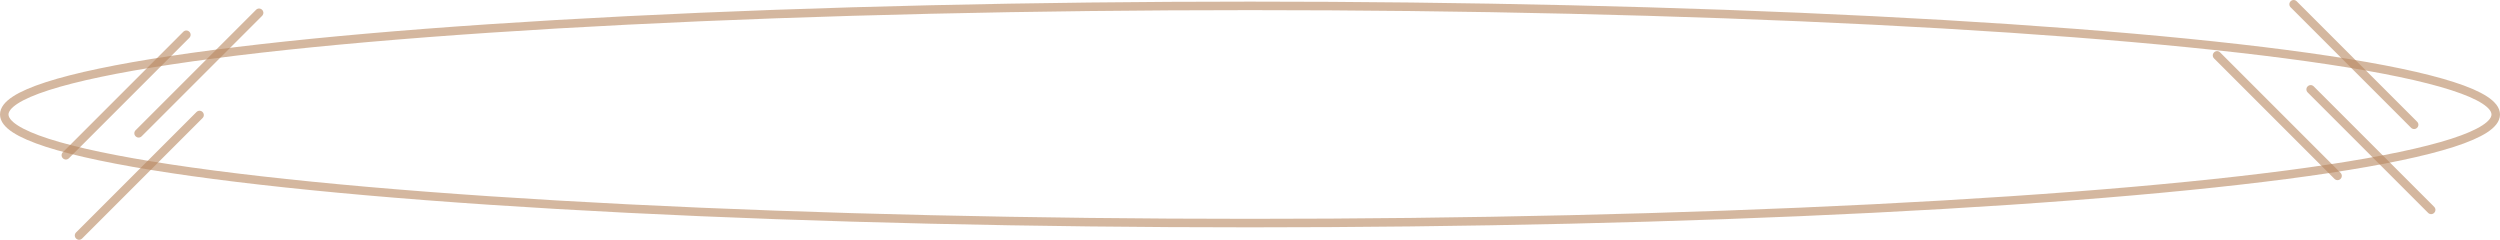 <?xml version="1.0" encoding="UTF-8"?><svg id="Layer_1" xmlns="http://www.w3.org/2000/svg" viewBox="0 0 293.5 28.14"><g id="Lines-background"><path d="M22.23,3.73h0c.2,.2,.2,.51,0,.71l-14.14,14.14c-.2,.2-.51,.2-.71,0h0c-.2-.2-.2-.51,0-.71L21.52,3.73c.2-.2,.51-.2,.71,0Z" style="fill:#b88760; isolation:isolate; opacity:.6;"/><path d="M30.77,1.15h0c.2,.2,.2,.51,0,.71l-14.14,14.14c-.2,.2-.51,.2-.71,0h0c-.2-.2-.2-.51,0-.71L30.06,1.15c.2-.2,.51-.2,.71,0Z" style="fill:#b88760; isolation:isolate; opacity:.6;"/><path d="M23.78,13.15h0c.2,.2,.2,.51,0,.71l-14.14,14.14c-.2,.2-.51,.2-.71,0h0c-.2-.2-.2-.51,0-.71l14.14-14.14c.2-.2,.51-.2,.71,0Z" style="fill:#b88760; isolation:isolate; opacity:.6;"/><path d="M268.92,.15h0c.2-.2,.51-.2,.71,0l14.14,14.14c.2,.2,.2,.51,0,.71h0c-.2,.2-.51,.2-.71,0l-14.14-14.14c-.2-.2-.2-.51,0-.71Z" style="fill:#b88760; isolation:isolate; opacity:.6;"/><path d="M270.92,10.14h0c.2-.2,.51-.2,.71,0l14.14,14.14c.2,.2,.2,.51,0,.71h0c-.2,.2-.51,.2-.71,0l-14.14-14.14c-.2-.2-.2-.51,0-.71Z" style="fill:#b88760; isolation:isolate; opacity:.6;"/><path d="M259.93,6.15h0c.2-.2,.51-.2,.71,0l14.14,14.14c.2,.2,.2,.51,0,.71h0c-.2,.2-.51,.2-.71,0l-14.14-14.14c-.2-.2-.2-.51,0-.71Z" style="fill:#b88760; isolation:isolate; opacity:.6;"/></g><ellipse cx="146.75" cy="13.44" rx="146.25" ry="12.75" style="fill:none; opacity:.6; stroke:#b88760; stroke-miterlimit:10;"/></svg>